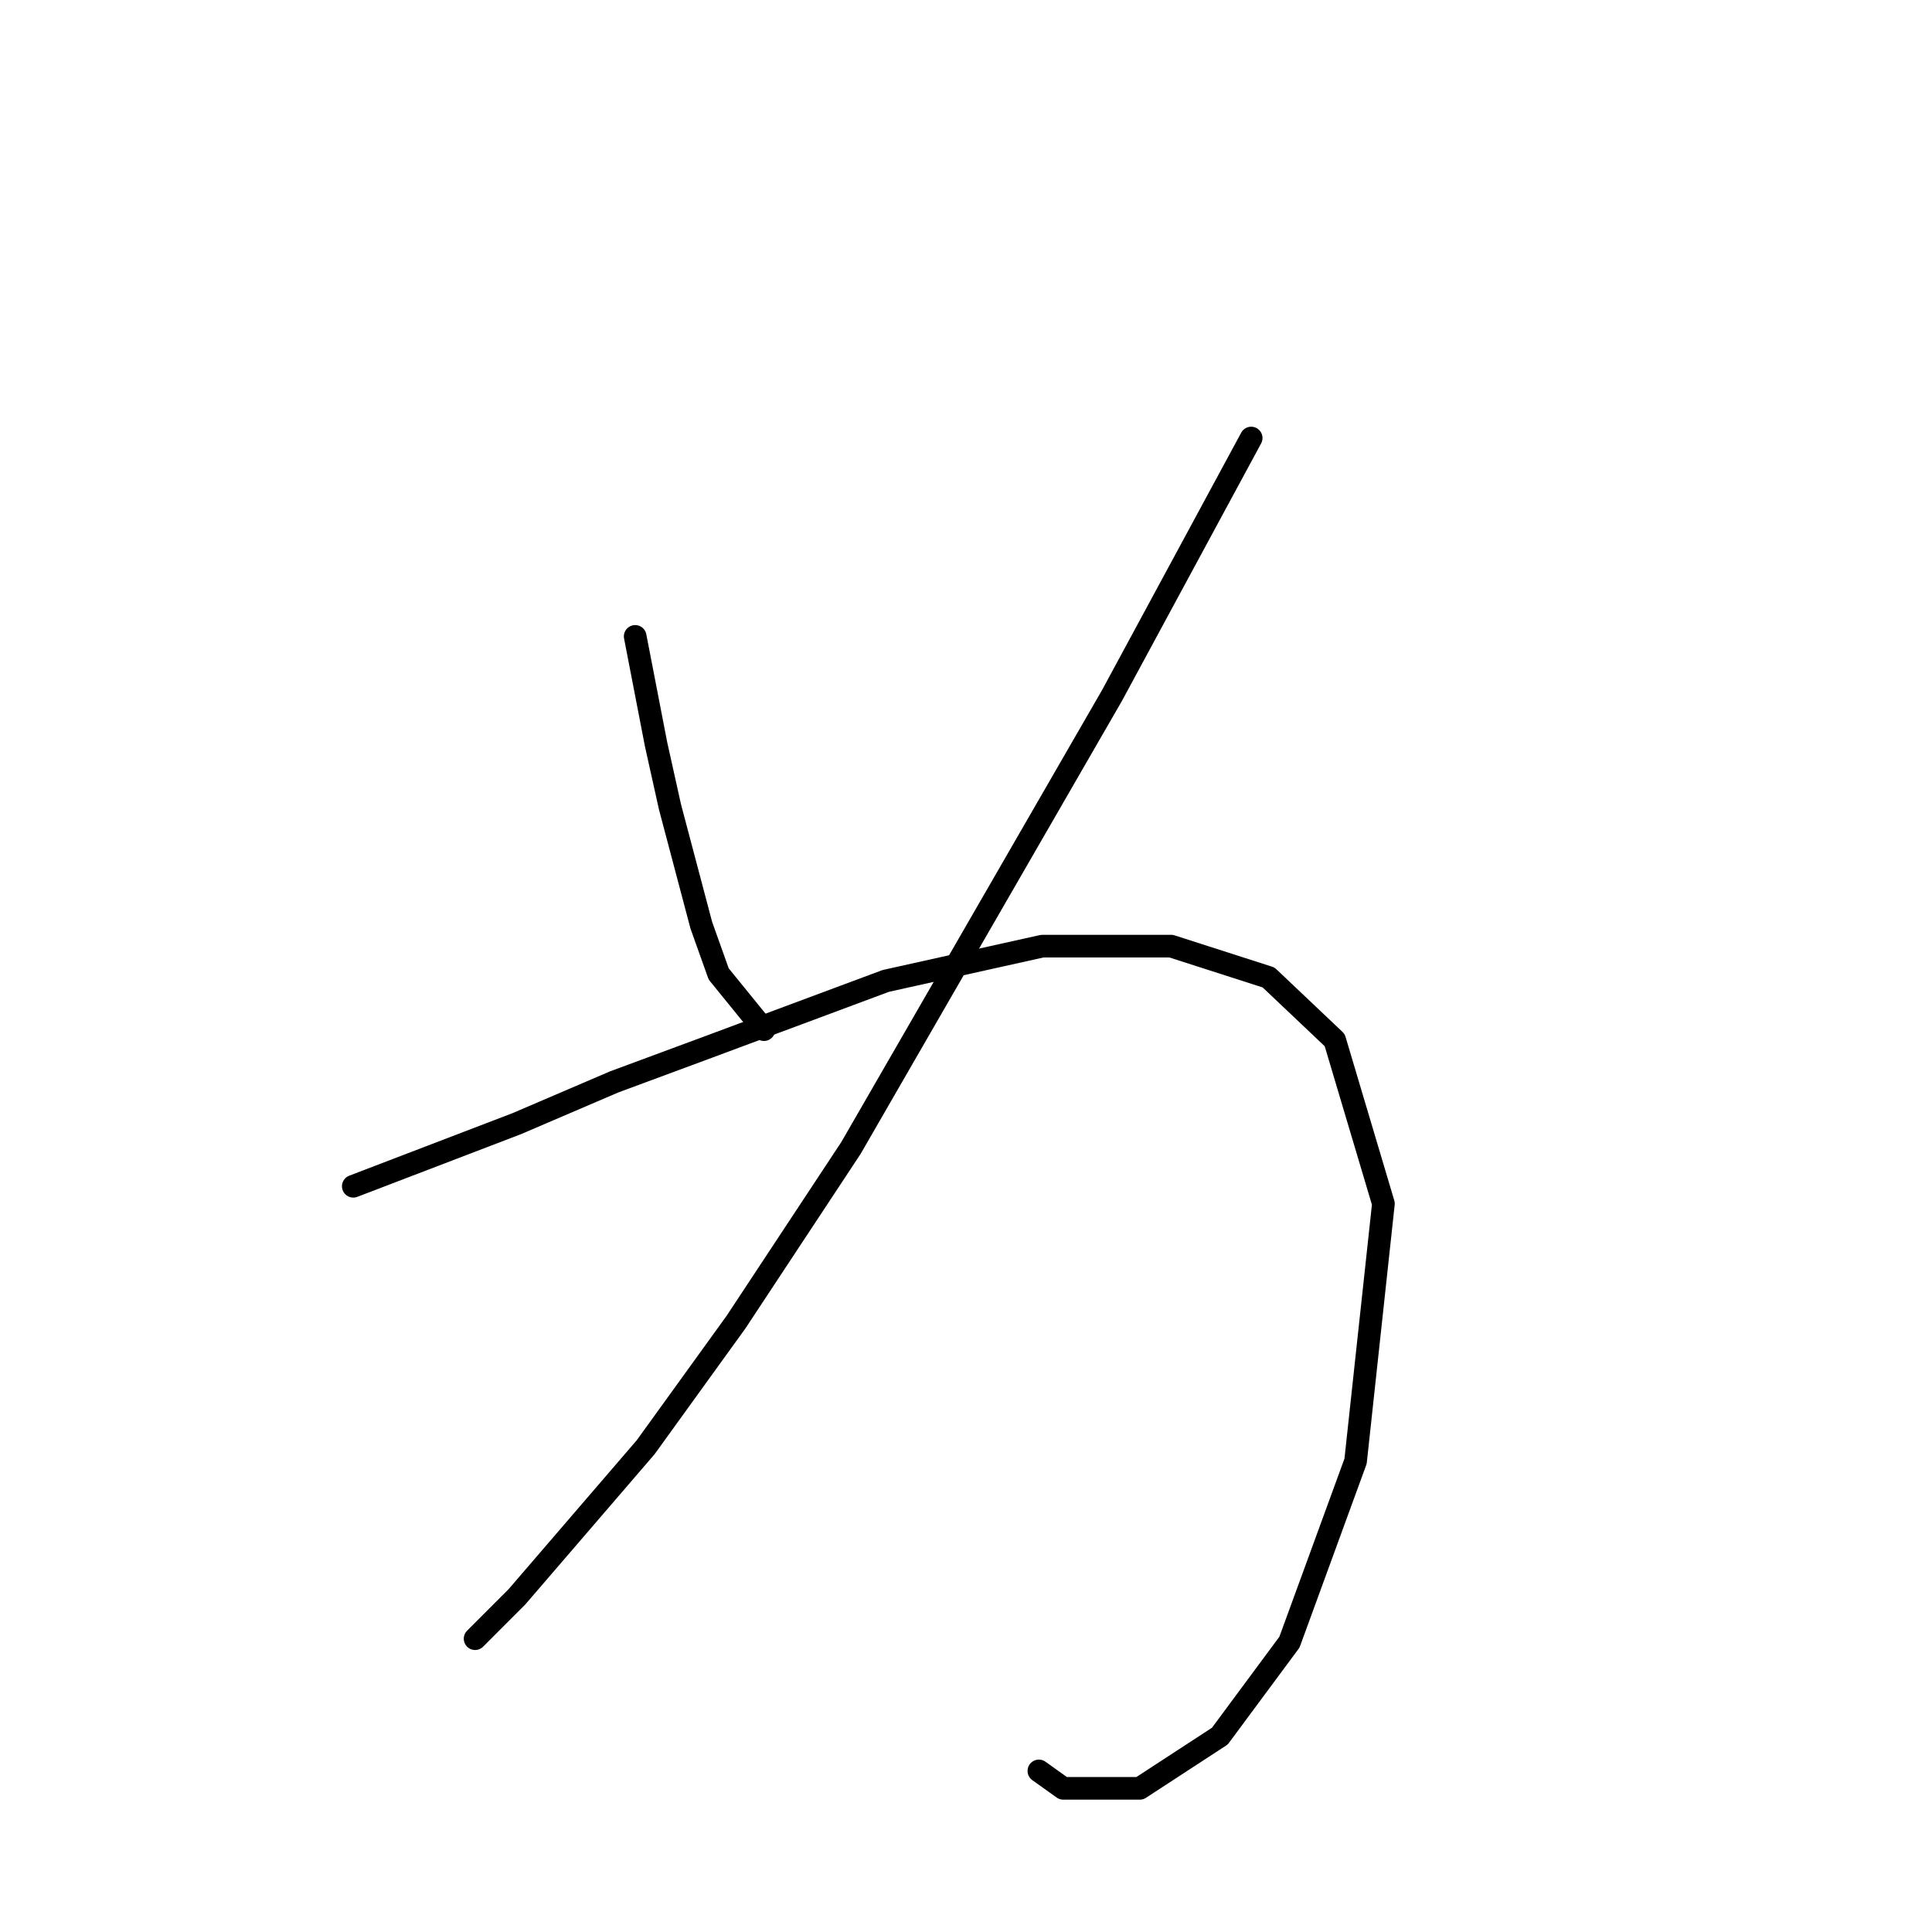 <?xml version="1.0" standalone="no"?>
    <svg width="256" height="256" xmlns="http://www.w3.org/2000/svg" version="1.1">
    <polyline stroke="black" stroke-width="3" stroke-linecap="round" fill="transparent" stroke-linejoin="round" points="84.165 84.326 86.932 98.621 88.777 106.922 92.927 122.6 95.232 129.056 101.227 136.434 101.227 136.434 " />
        <polyline stroke="black" stroke-width="3" stroke-linecap="round" fill="transparent" stroke-linejoin="round" points="165.787 58.041 147.341 92.165 112.756 152.113 97.538 175.17 85.549 191.771 68.486 211.6 62.953 217.134 62.953 217.134 " />
        <polyline stroke="black" stroke-width="3" stroke-linecap="round" fill="transparent" stroke-linejoin="round" points="46.813 157.186 68.486 148.885 81.398 143.351 93.849 138.74 117.367 129.978 138.118 125.367 155.18 125.367 168.092 129.517 176.854 137.818 183.31 159.491 179.621 193.616 170.859 217.595 161.636 230.045 151.03 236.962 140.885 236.962 137.657 234.657 137.657 234.657 " />
        </svg>